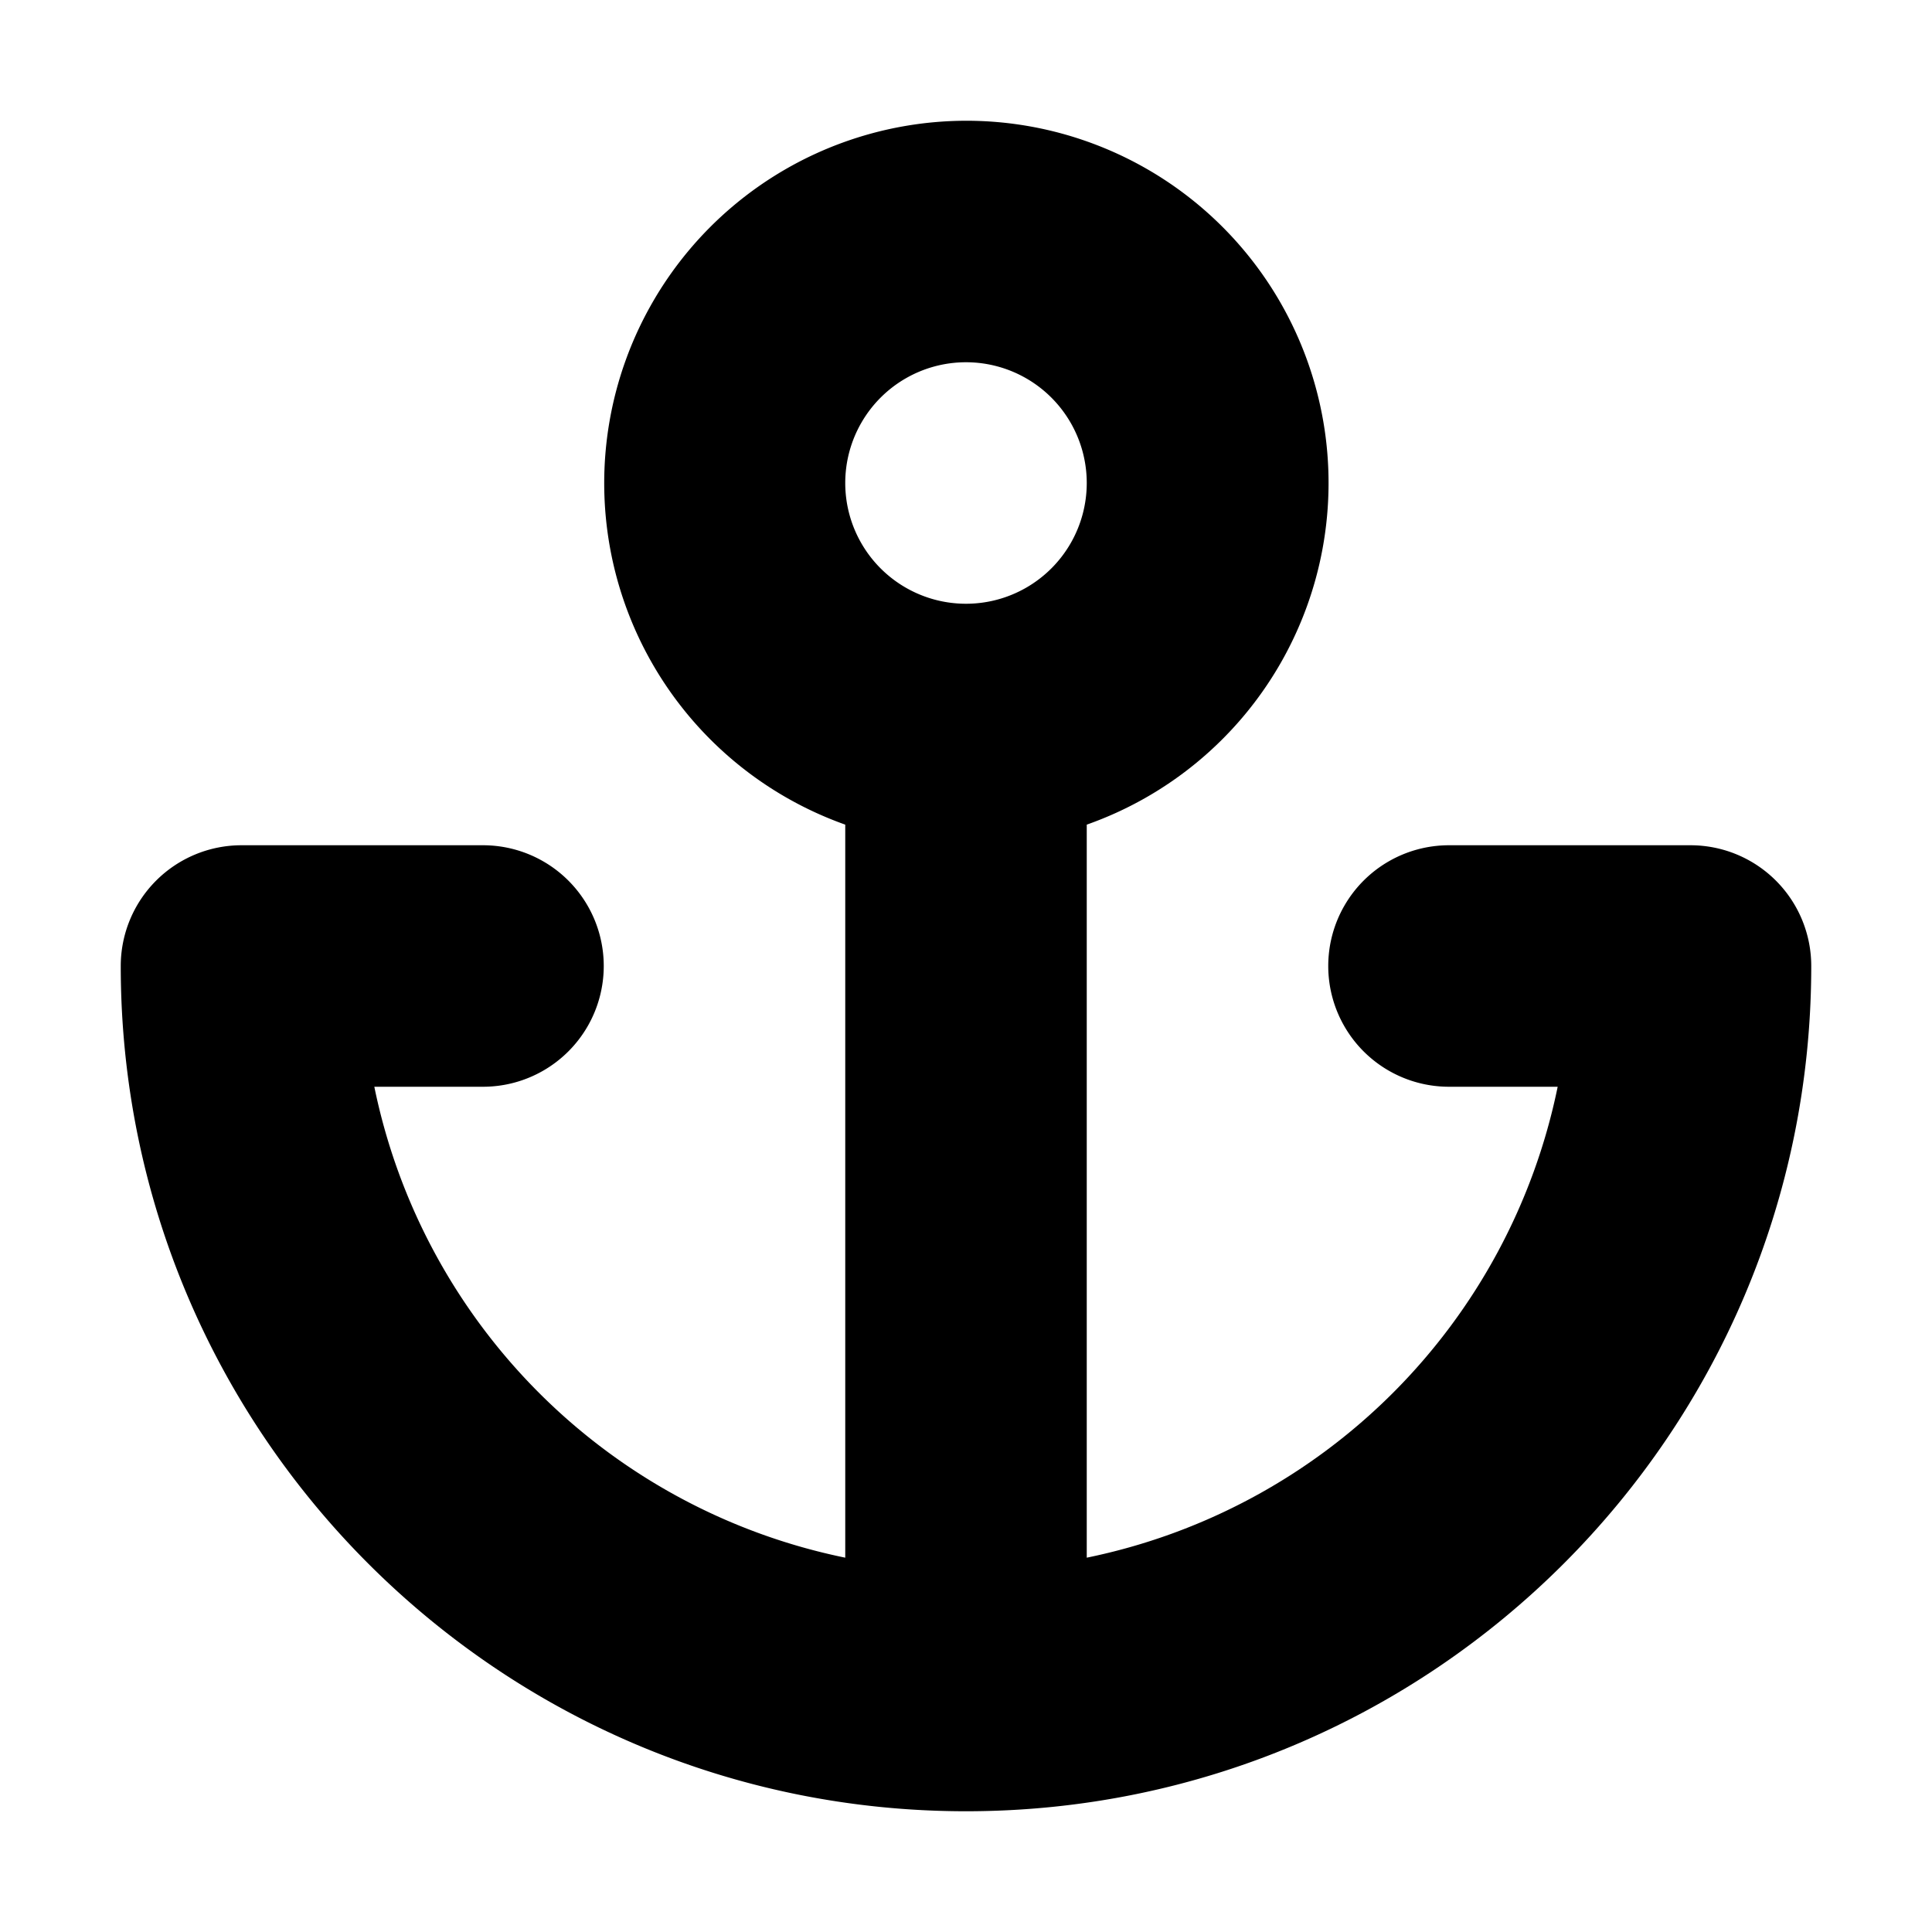 <svg xmlns="http://www.w3.org/2000/svg" viewBox="0 0 24 24">
    <g fill="none" fill-rule="evenodd">
        <path d="M24 0v24H0V0zM12.593 23.258l-.011.002-.071.035-.02.004-.014-.004-.071-.035c-.01-.004-.019-.001-.024.005l-.004.01-.017.428.005.02.01.013.104.074.015.004.012-.004.104-.074.012-.016.004-.017-.017-.427c-.002-.01-.009-.017-.017-.018m.265-.113-.013.002-.185.093-.01.01-.003.011.018.43.005.012.008.007.201.093c.012.004.023 0 .029-.008l.004-.014-.034-.614c-.003-.012-.01-.02-.02-.022m-.715.002a.023.023 0 0 0-.027.006l-.006.014-.034.614c0 .012.007.02.017.024l.015-.002.201-.093.01-.008.004-.011.017-.43-.003-.012-.01-.01z"/>
        <path fill="currentColor"
              d="M10.5 10.244A4.502 4.502 0 0 1 12 1.5a4.5 4.5 0 0 1 1.5 8.744v9.106a7.509 7.509 0 0 0 5.85-5.85H18a1.5 1.5 0 0 1 0-3h3a1.5 1.5 0 0 1 1.5 1.5c0 5.799-4.701 10.5-10.5 10.5S1.5 17.799 1.5 12A1.5 1.5 0 0 1 3 10.5h3a1.5 1.5 0 0 1 0 3H4.65a7.509 7.509 0 0 0 5.85 5.85zM12 4.5a1.5 1.5 0 1 0 0 3 1.5 1.5 0 0 0 0-3"/>
    </g>
</svg>